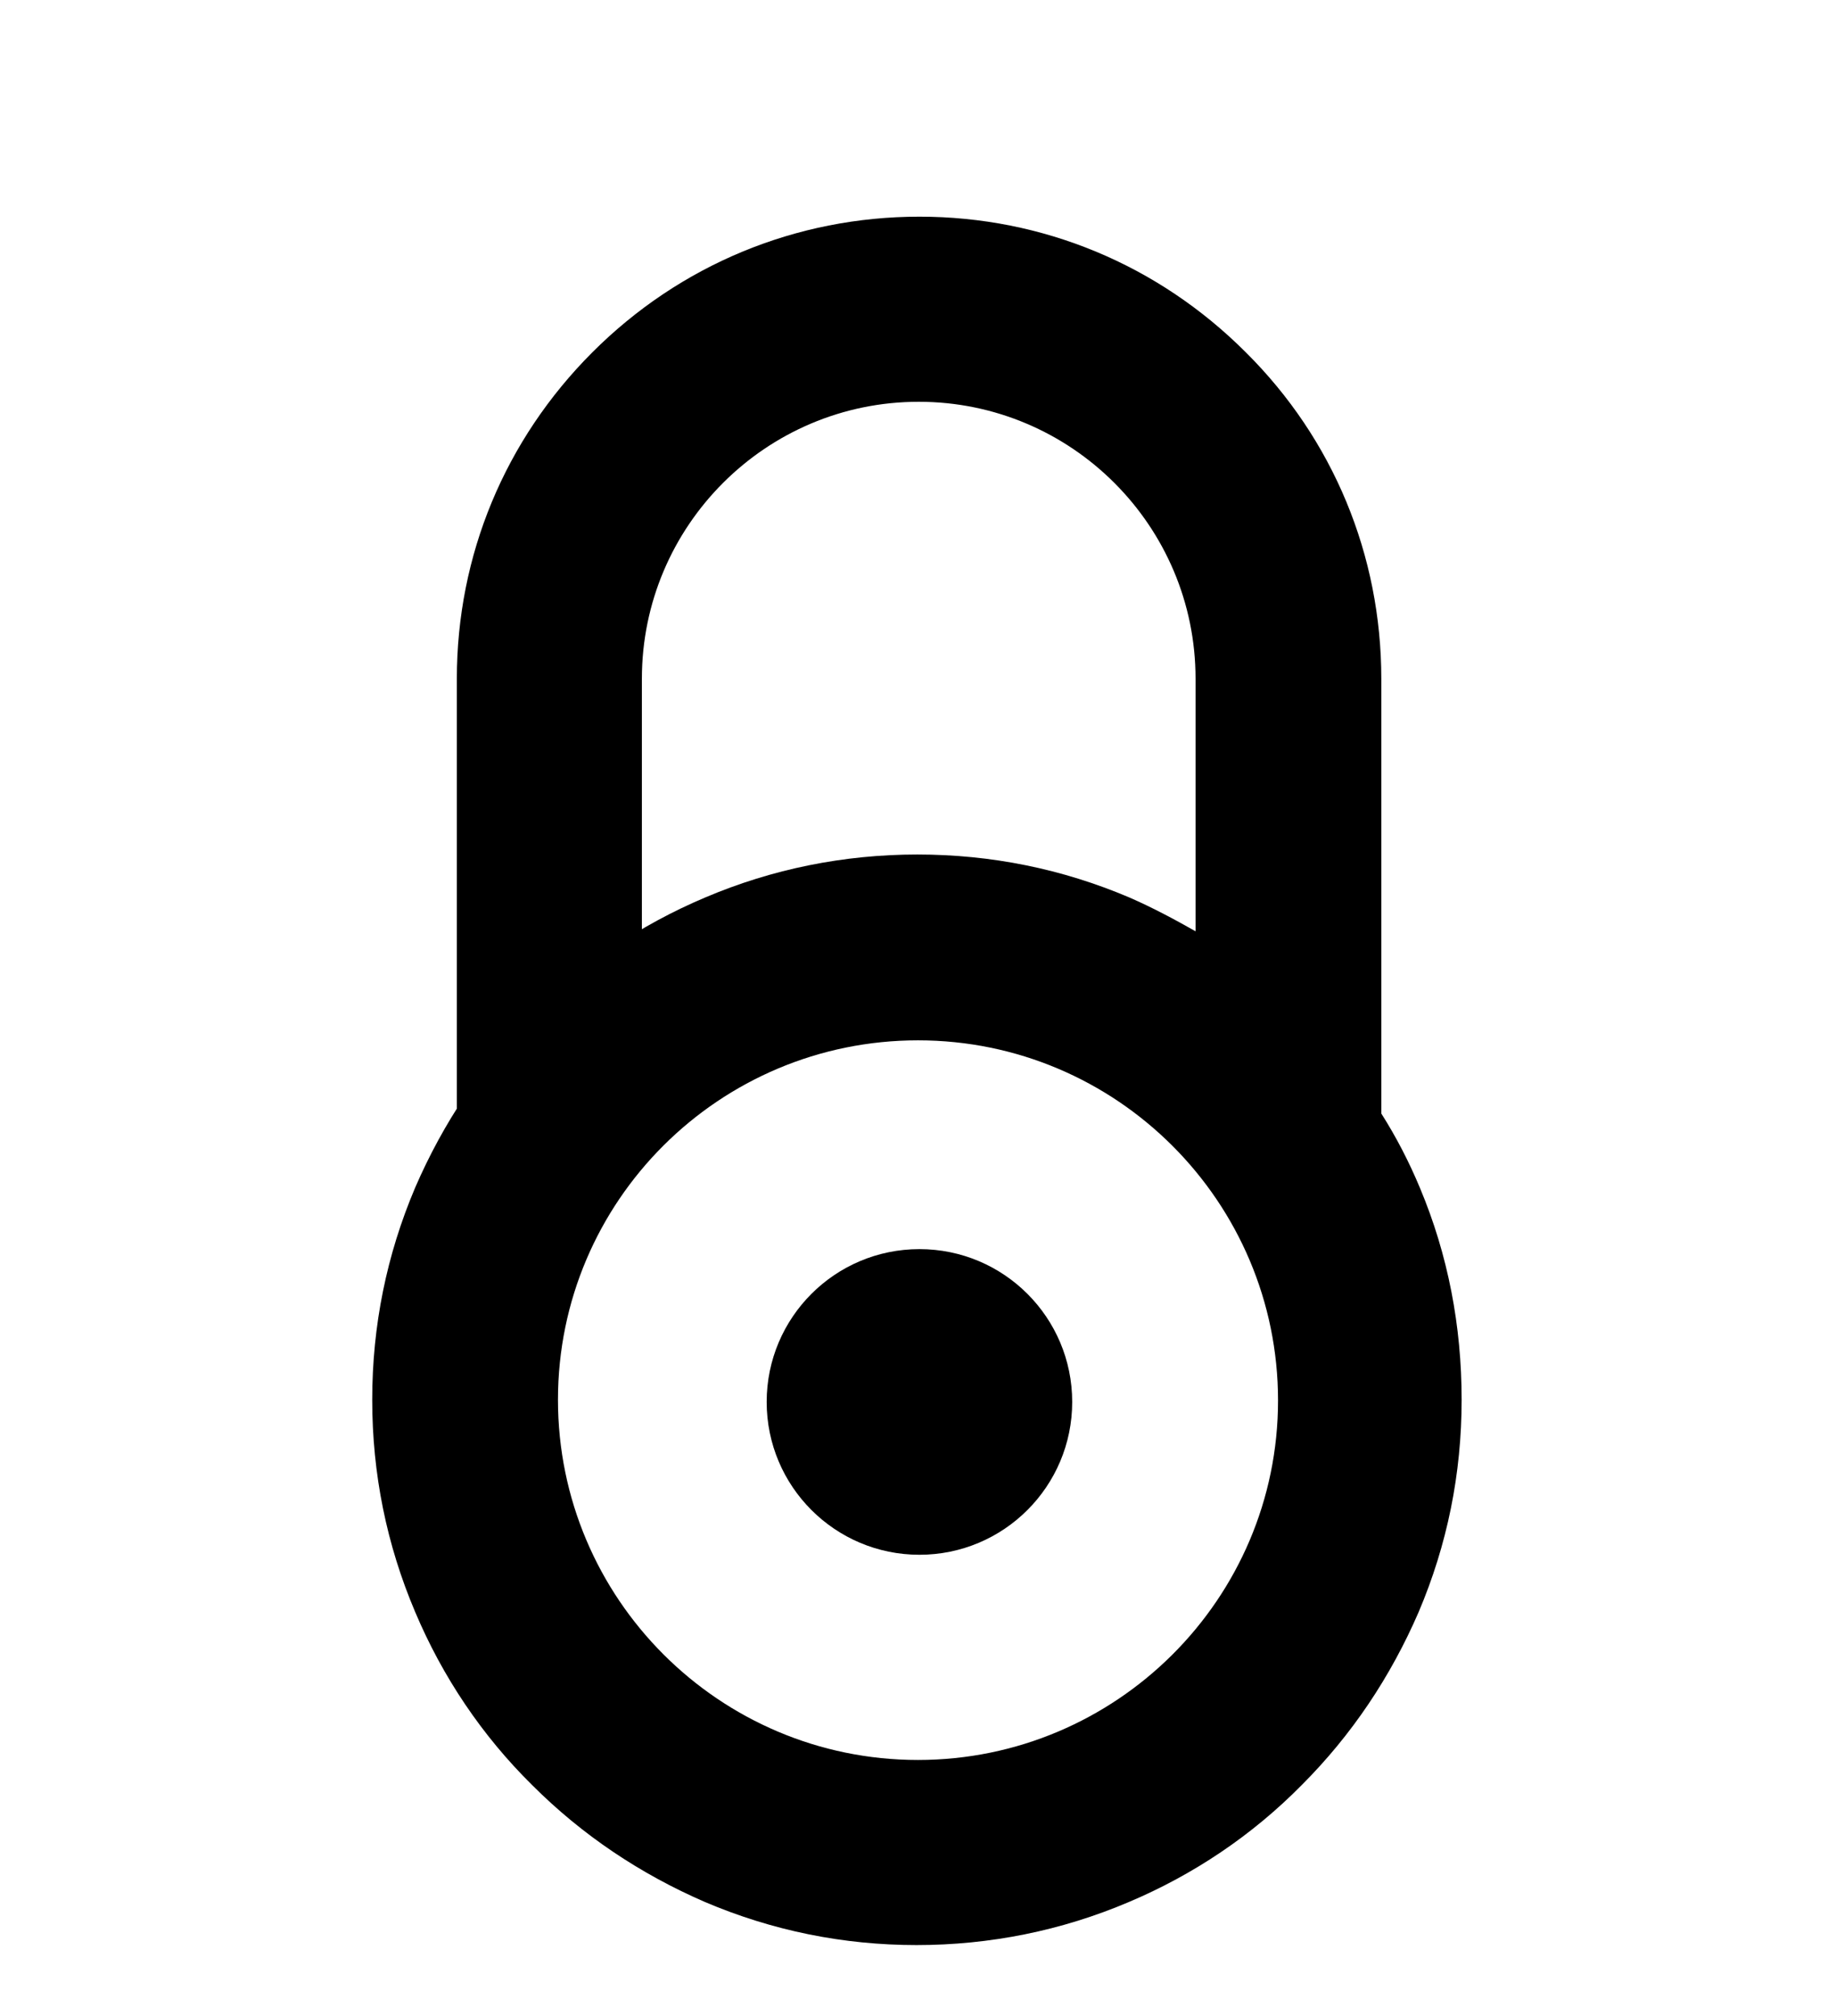 <?xml version="1.0" encoding="utf-8"?>
<!-- Generator: Adobe Illustrator 23.0.6, SVG Export Plug-In . SVG Version: 6.00 Build 0)  -->
<svg version="1.1" id="Layer_1" xmlns="http://www.w3.org/2000/svg" xmlns:xlink="http://www.w3.org/1999/xlink" x="0px" y="0px"
	 viewBox="0 0 256 281" style="enable-background:new 0 0 256 281;" xml:space="preserve">
<g>
	<path d="M198,165.6c-1.5-3.6-3.3-7.1-5.4-10.4V94.6c0-17.2-6.7-33.4-18.9-45.5c-12.2-12.2-28.3-18.9-45.5-18.9s-33.4,6.7-45.6,18.9
		S63.7,77.4,63.7,94.6v62.3h25.8V94.6c0-21.3,17.3-38.6,38.6-38.6s38.6,17.3,38.6,38.6v35.2c-3-1.7-6-3.3-9.2-4.7
		c-9.4-4-19.3-6-29.6-6c-10.2,0-20.2,2-29.6,6c-9,3.8-17.2,9.3-24.1,16.3c-7,7-12.4,15.1-16.3,24.1c-4,9.4-6,19.3-6,29.6
		s2,20.2,6,29.6c3.8,9,9.3,17.2,16.3,24.1c7,7,15.1,12.4,24.1,16.3c9.4,4,19.3,6,29.5,6s20.2-2,29.6-6c9-3.8,17.2-9.3,24.1-16.3
		c7-7,12.4-15.1,16.3-24.1c4-9.4,6-19.3,6-29.6S201.9,174.9,198,165.6z M128,245.3c-27.7,0-50.2-22.5-50.2-50.2S100.3,145,128,145
		s50.2,22.5,50.2,50.2S155.6,245.3,128,245.3z"/>
	<circle cx="128.2" cy="195.4" r="21.3"/>
</g>
</svg>
